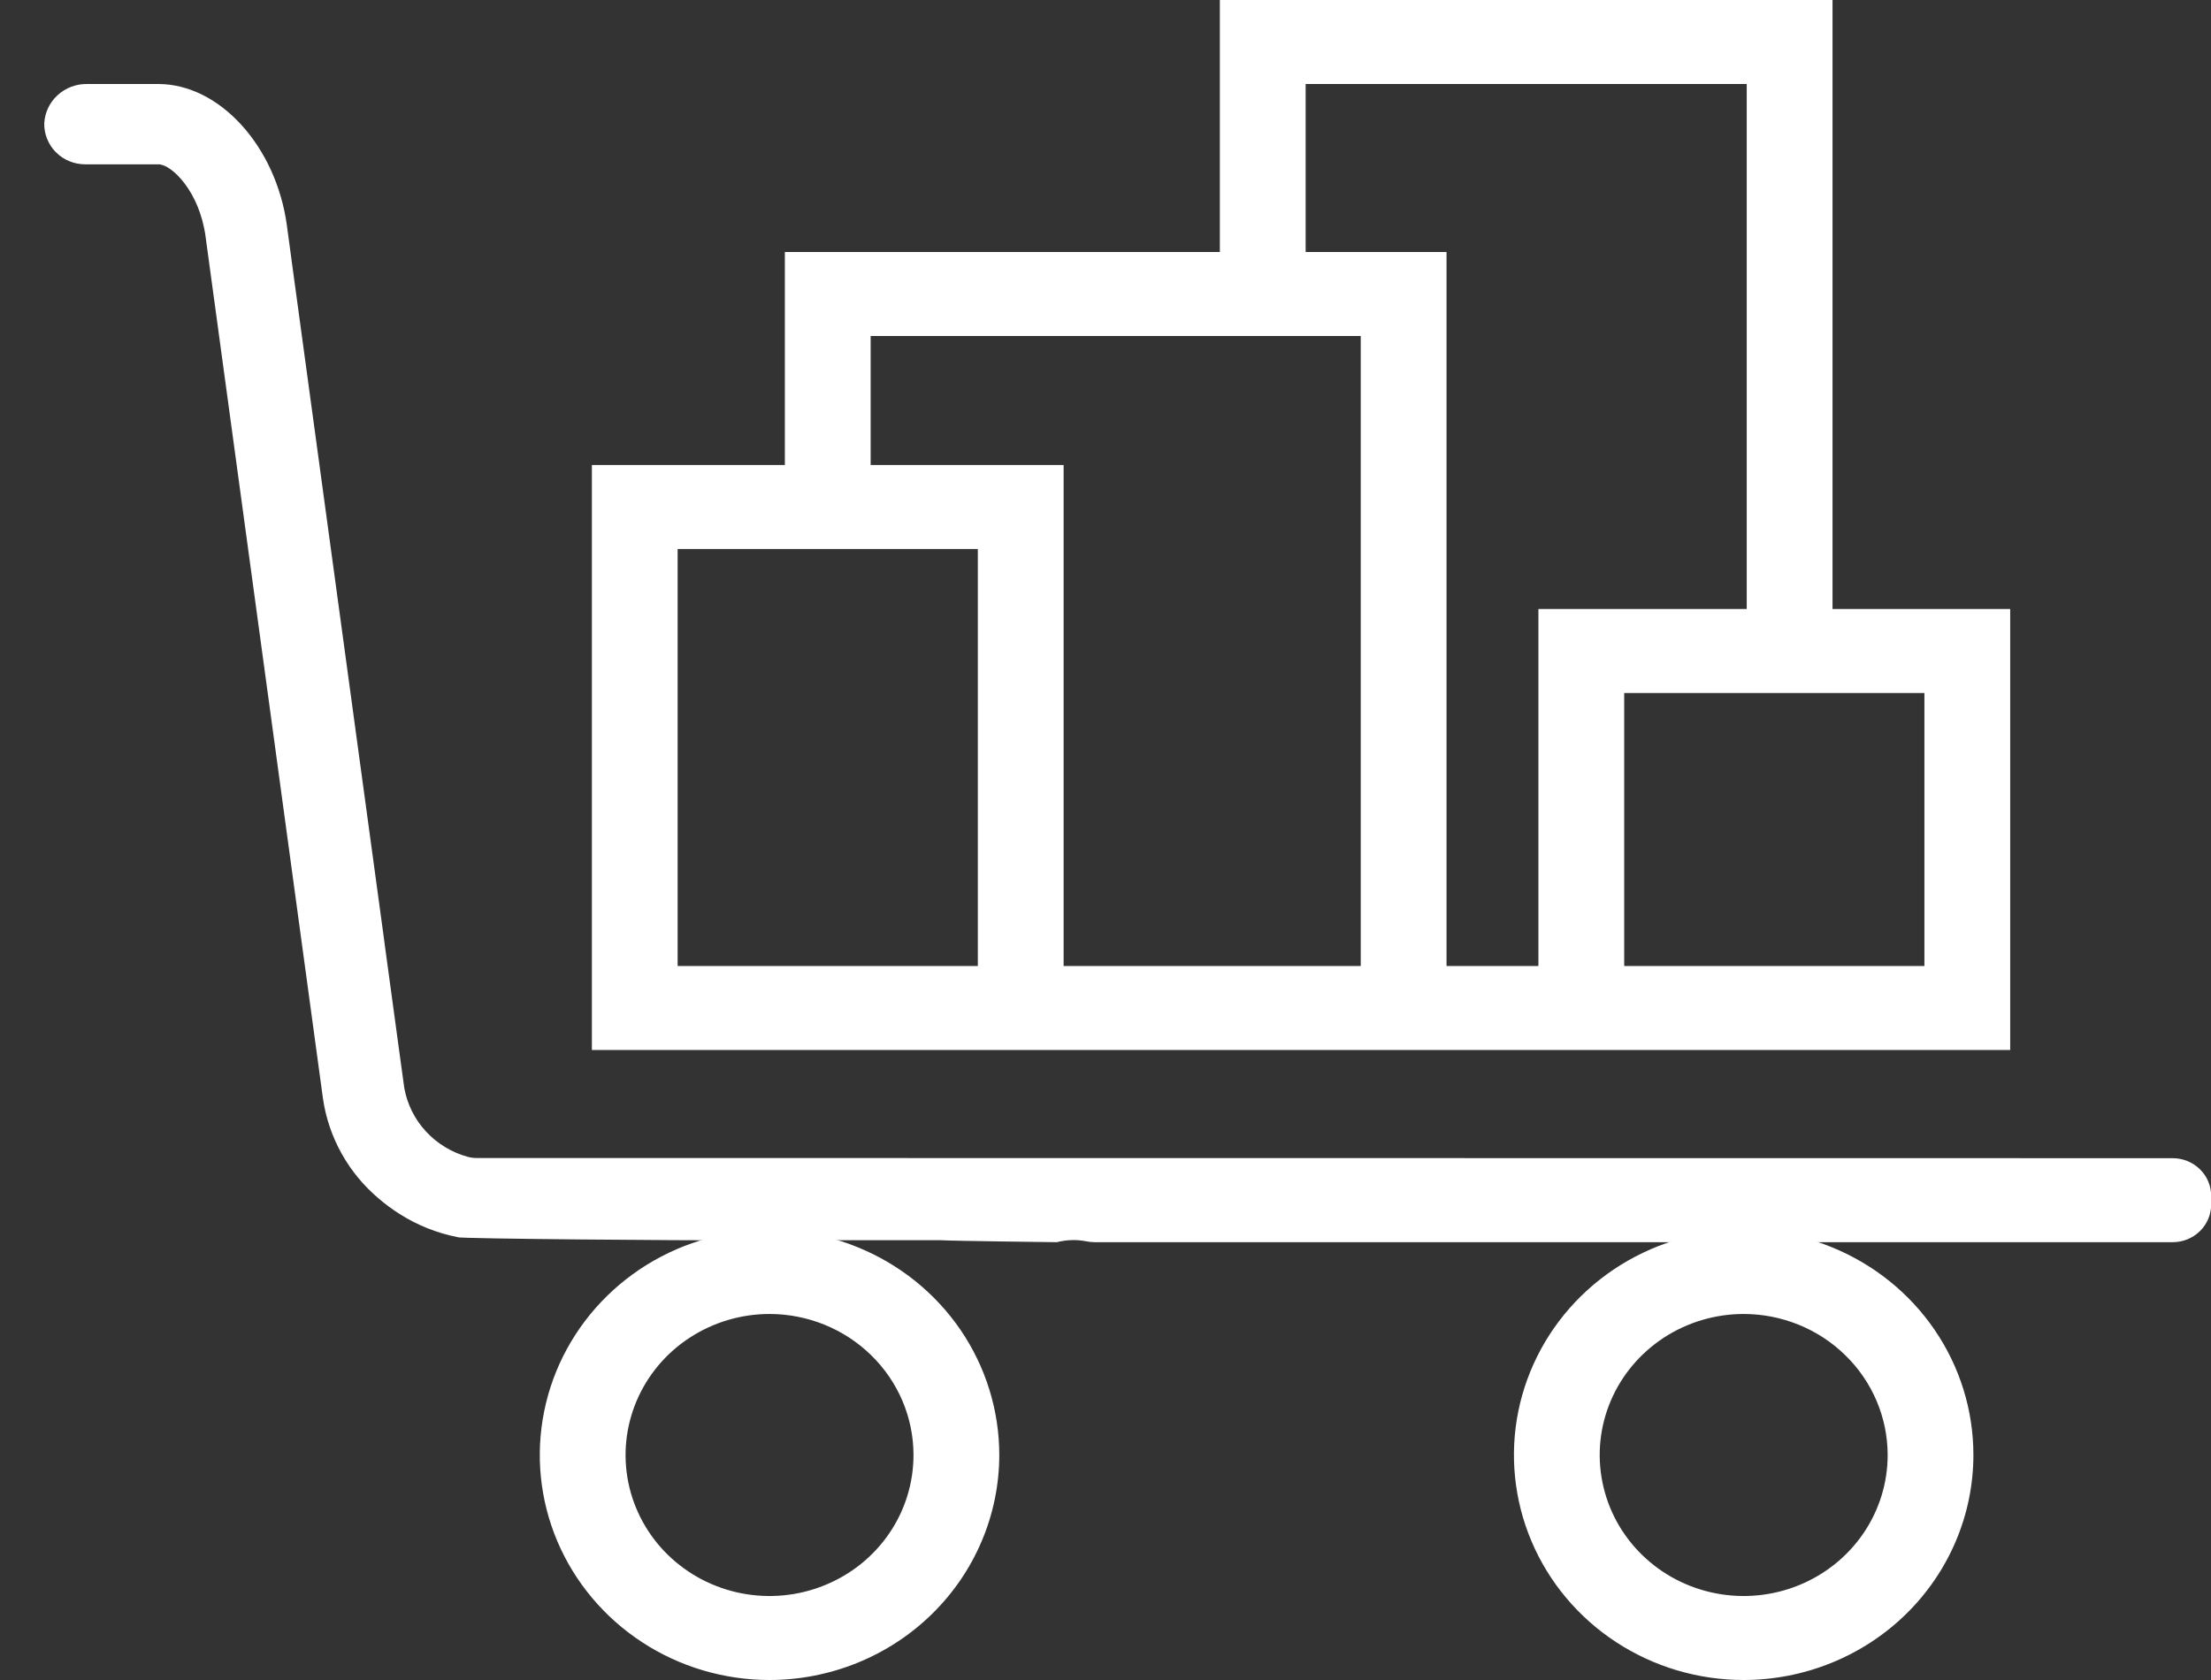 <svg width="50" height="38" viewBox="0 0 50 38" fill="none" xmlns="http://www.w3.org/2000/svg">
<rect x="0" y="0" width="50" height="38" fill="#333333" stroke="none"/>
<g clip-path="url(#clip0)">
<path d="M17.403 38C16.375 38 15.37 37.702 14.516 37.142C13.662 36.583 12.996 35.788 12.602 34.858C12.209 33.928 12.106 32.905 12.307 31.918C12.507 30.931 13.002 30.024 13.729 29.312C14.455 28.6 15.381 28.116 16.389 27.919C17.397 27.723 18.441 27.824 19.391 28.209C20.34 28.594 21.152 29.246 21.723 30.083C22.293 30.92 22.598 31.904 22.598 32.911C22.597 34.26 22.049 35.554 21.075 36.508C20.101 37.462 18.78 37.999 17.403 38ZM17.403 29.721C16.759 29.721 16.129 29.909 15.594 30.259C15.058 30.61 14.641 31.108 14.395 31.69C14.148 32.273 14.084 32.914 14.209 33.533C14.335 34.152 14.645 34.72 15.1 35.166C15.556 35.612 16.136 35.916 16.767 36.039C17.399 36.162 18.054 36.099 18.648 35.857C19.244 35.616 19.752 35.207 20.11 34.683C20.468 34.158 20.658 33.542 20.658 32.911C20.658 32.065 20.314 31.254 19.704 30.657C19.093 30.058 18.266 29.722 17.403 29.721Z" fill="white"/>
<path d="M39.432 38C38.404 38 37.4 37.702 36.545 37.142C35.691 36.583 35.025 35.788 34.632 34.858C34.239 33.928 34.136 32.905 34.336 31.918C34.537 30.931 35.032 30.024 35.758 29.312C36.485 28.6 37.41 28.116 38.418 27.919C39.426 27.723 40.471 27.824 41.42 28.209C42.369 28.594 43.181 29.246 43.752 30.083C44.323 30.92 44.627 31.904 44.627 32.911C44.626 34.26 44.078 35.554 43.104 36.508C42.13 37.462 40.809 37.999 39.432 38ZM39.432 29.721C38.788 29.721 38.158 29.909 37.623 30.259C37.088 30.61 36.67 31.108 36.424 31.69C36.177 32.273 36.113 32.914 36.239 33.533C36.364 34.152 36.674 34.72 37.13 35.166C37.585 35.612 38.165 35.916 38.797 36.039C39.428 36.162 40.083 36.099 40.678 35.857C41.273 35.616 41.781 35.207 42.139 34.683C42.497 34.158 42.688 33.542 42.688 32.911C42.687 32.065 42.344 31.254 41.733 30.657C41.123 30.058 40.295 29.722 39.432 29.721Z" fill="white"/>
<path d="M10.795 26.193C10.726 26.194 10.657 26.186 10.59 26.17C10.222 26.071 9.89 25.871 9.634 25.594C9.377 25.317 9.207 24.974 9.142 24.605L9.041 23.869L8.7 21.363L8.68 21.209L6.626 6.125L6.488 5.1C6.243 3.306 4.964 1.9 3.578 1.9H1.971C1.724 1.896 1.485 1.986 1.304 2.151C1.123 2.316 1.015 2.543 1.001 2.785C0.998 2.906 1.019 3.027 1.065 3.14C1.11 3.253 1.177 3.356 1.264 3.443C1.35 3.53 1.454 3.599 1.568 3.646C1.682 3.693 1.804 3.717 1.928 3.717H3.584C3.882 3.717 4.511 4.333 4.648 5.346L7.304 24.851C7.432 25.732 7.883 26.538 8.573 27.117C8.714 27.238 8.864 27.348 9.02 27.448C9.425 27.709 9.878 27.891 10.353 27.984C10.334 28.021 15.84 28.062 16.348 28.052H21.179C21.207 28.052 21.236 28.052 21.265 28.052C21.498 28.069 23.898 28.097 23.898 28.097C24.021 28.066 24.148 28.05 24.276 28.049C24.372 28.049 24.468 28.059 24.563 28.077C24.624 28.089 24.687 28.096 24.75 28.097H49.134C49.365 28.097 49.586 28.007 49.749 27.847C49.912 27.688 50.004 27.471 50.004 27.245V27.049C50.004 26.823 49.912 26.606 49.749 26.447C49.586 26.287 49.365 26.197 49.134 26.197L10.795 26.193Z" fill="white"/>
<path d="M41.441 13.775V0H27.586V5.7H17.749V10.518H13.385V23.75H45.459V13.775H41.441ZM22.113 21.85H15.324V12.418H22.113V21.85ZM30.772 21.85H24.053V10.518H19.689V7.6H30.772V21.85ZM34.79 13.775V21.85H32.712V5.7H29.526V1.9H39.501V13.775H34.79ZM43.519 21.85H36.73V15.675H43.519V21.85Z" fill="white"/>
</g>
<defs>
<clipPath id="clip0">
<rect width="50" height="38" fill="white"/>
</clipPath>
</defs>
</svg>
